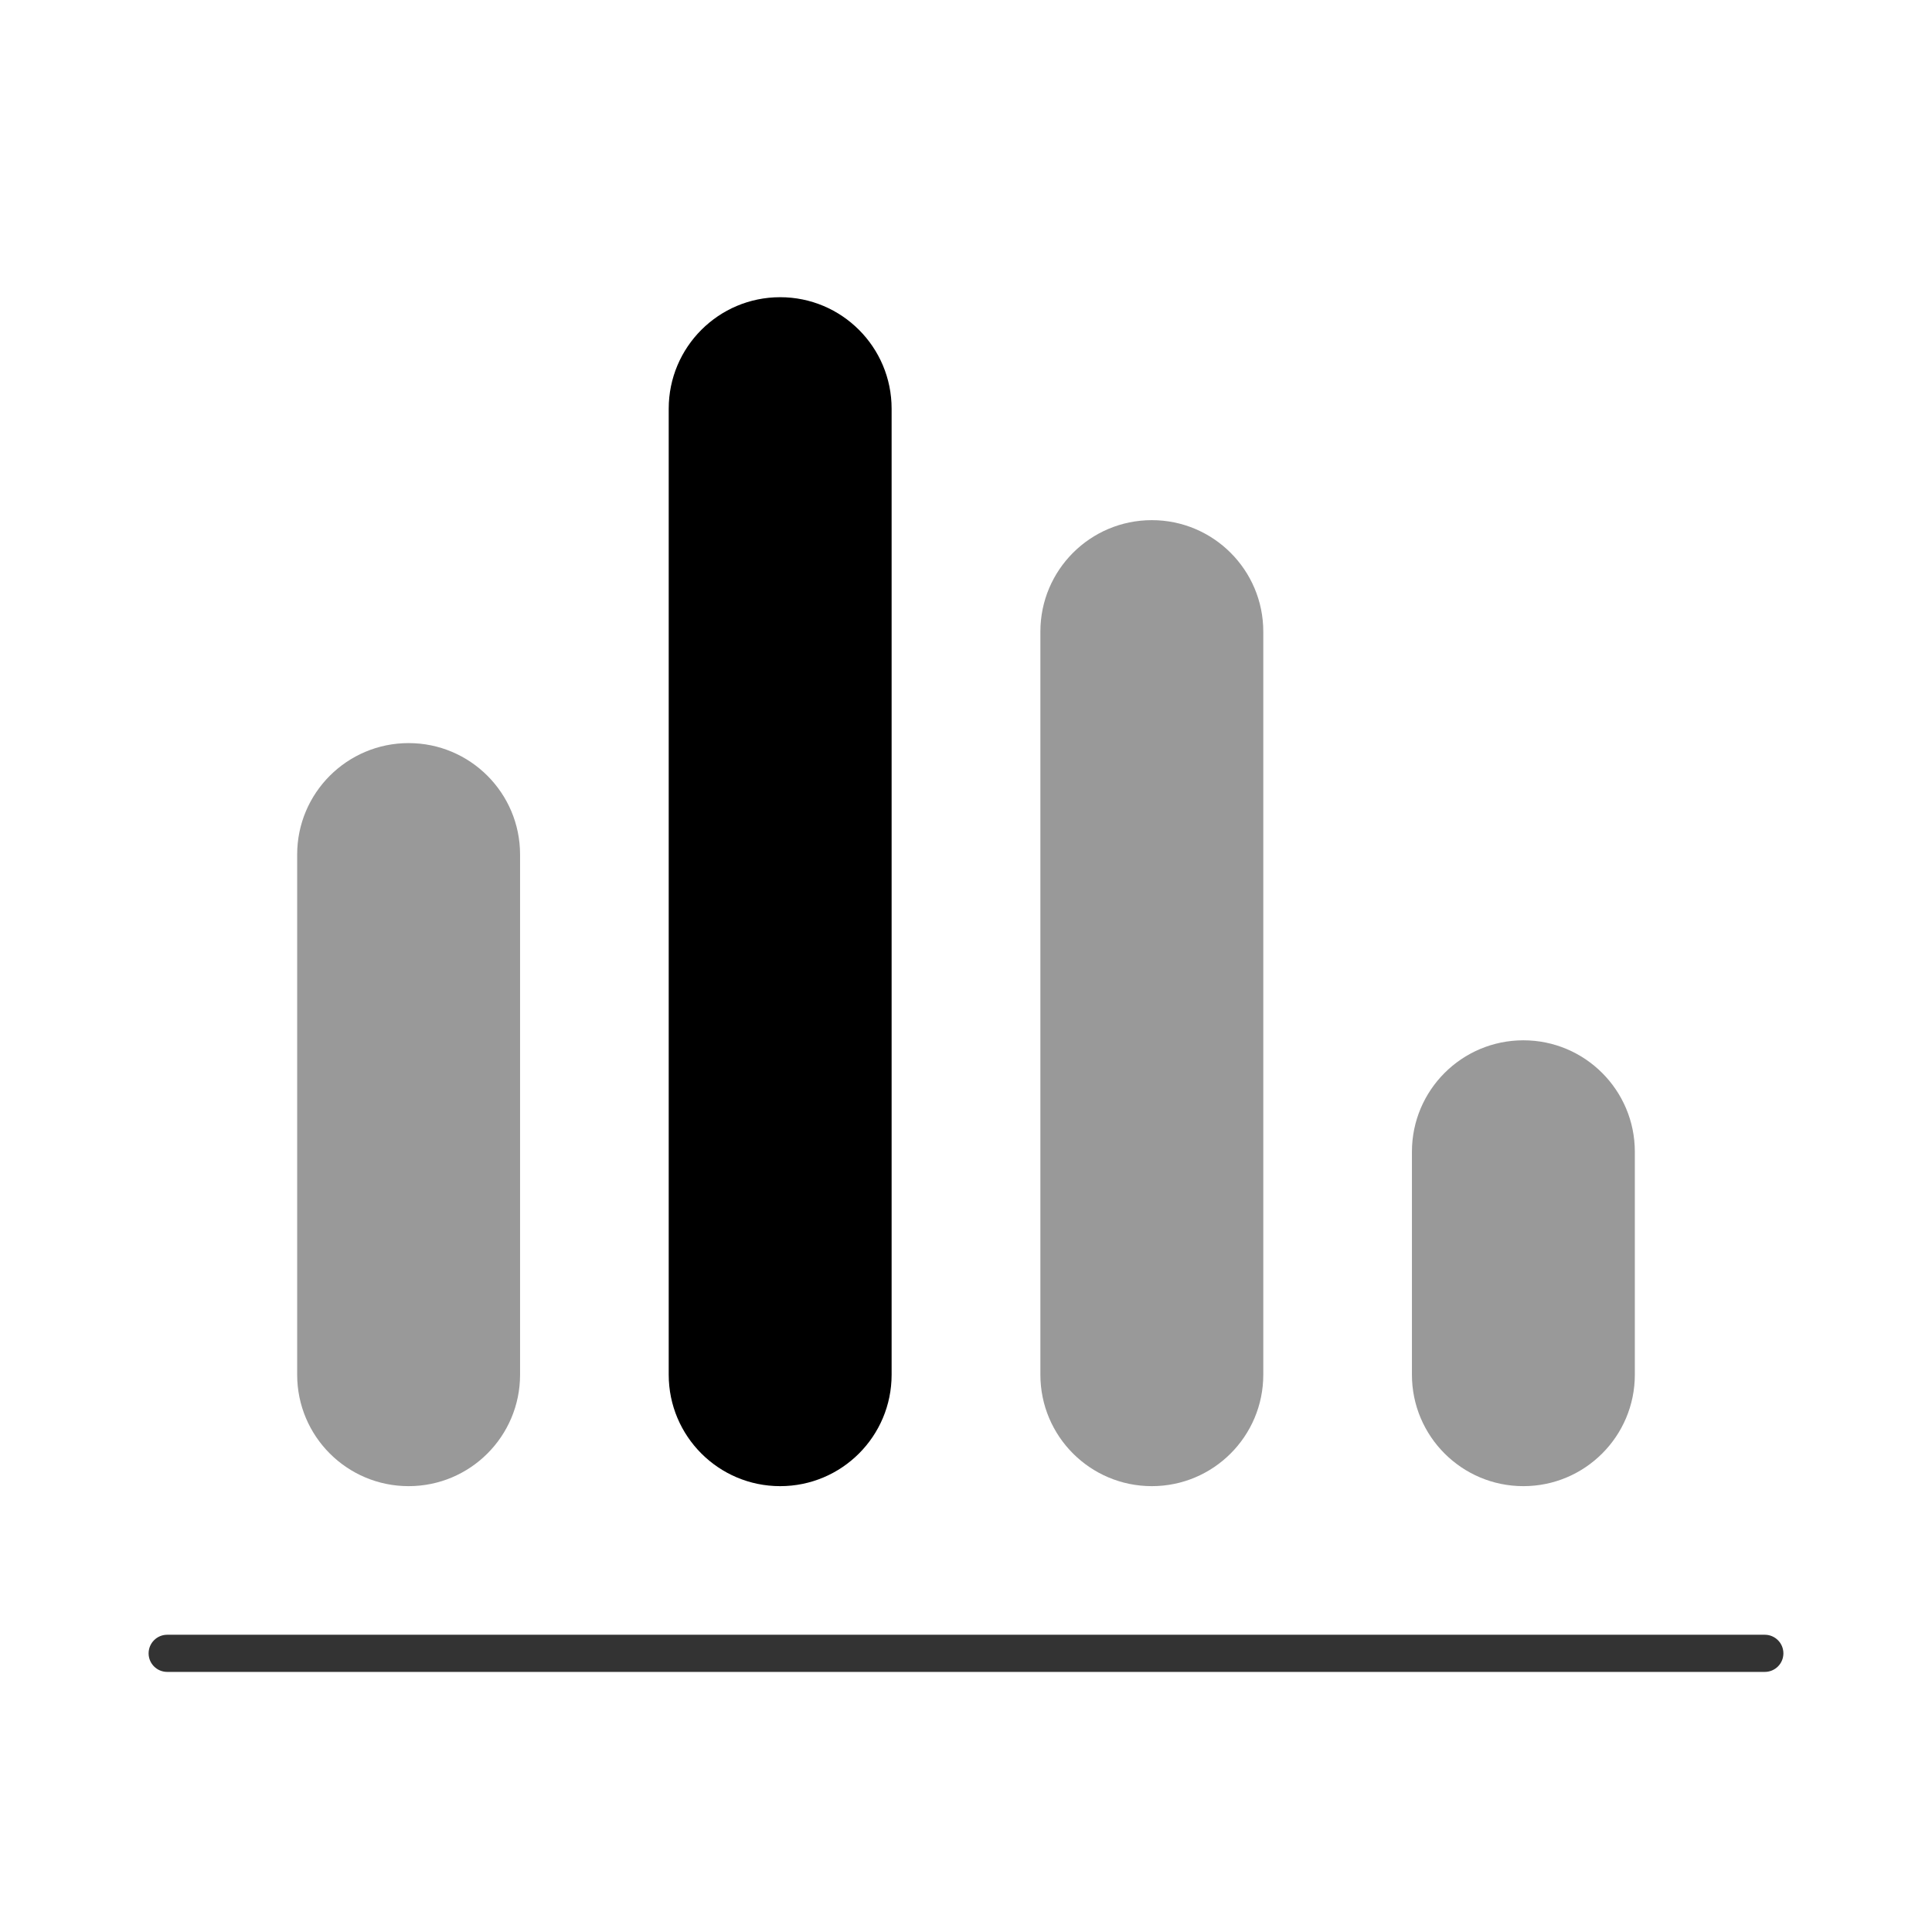 <svg width="48" height="48" viewBox="0 0 48 48" fill="none" xmlns="http://www.w3.org/2000/svg">
<path opacity="0.8" d="M3.692 41.077C3.692 40.822 3.899 40.615 4.154 40.615H43.846C44.101 40.615 44.308 40.822 44.308 41.077C44.308 41.332 44.101 41.538 43.846 41.538H4.154C3.899 41.538 3.692 41.332 3.692 41.077Z" fill="currentColor"/>
<path opacity="0.4" d="M7.383 21.231C7.383 19.702 8.623 18.462 10.152 18.462C11.681 18.462 12.921 19.702 12.921 21.231V34.154C12.921 35.684 11.681 36.923 10.152 36.923C8.623 36.923 7.383 35.684 7.383 34.154V21.231Z" fill="currentColor"/>
<path opacity="0.4" d="M25.848 15.692C25.848 14.163 27.087 12.923 28.617 12.923C30.146 12.923 31.386 14.163 31.386 15.692V34.154C31.386 35.683 30.146 36.923 28.617 36.923C27.087 36.923 25.848 35.683 25.848 34.154V15.692Z" fill="currentColor"/>
<path d="M22.152 34.154C22.152 35.683 20.913 36.923 19.383 36.923C17.854 36.923 16.614 35.683 16.614 34.154L16.614 10.154C16.614 8.624 17.854 7.384 19.383 7.384C20.913 7.384 22.152 8.624 22.152 10.154L22.152 34.154Z" fill="currentColor"/>
<path opacity="0.4" d="M40.617 34.154C40.617 35.683 39.377 36.923 37.848 36.923C36.319 36.923 35.079 35.683 35.079 34.154L35.079 28.615C35.079 27.086 36.319 25.846 37.848 25.846C39.377 25.846 40.617 27.086 40.617 28.615L40.617 34.154Z" fill="currentColor"/>
</svg>
